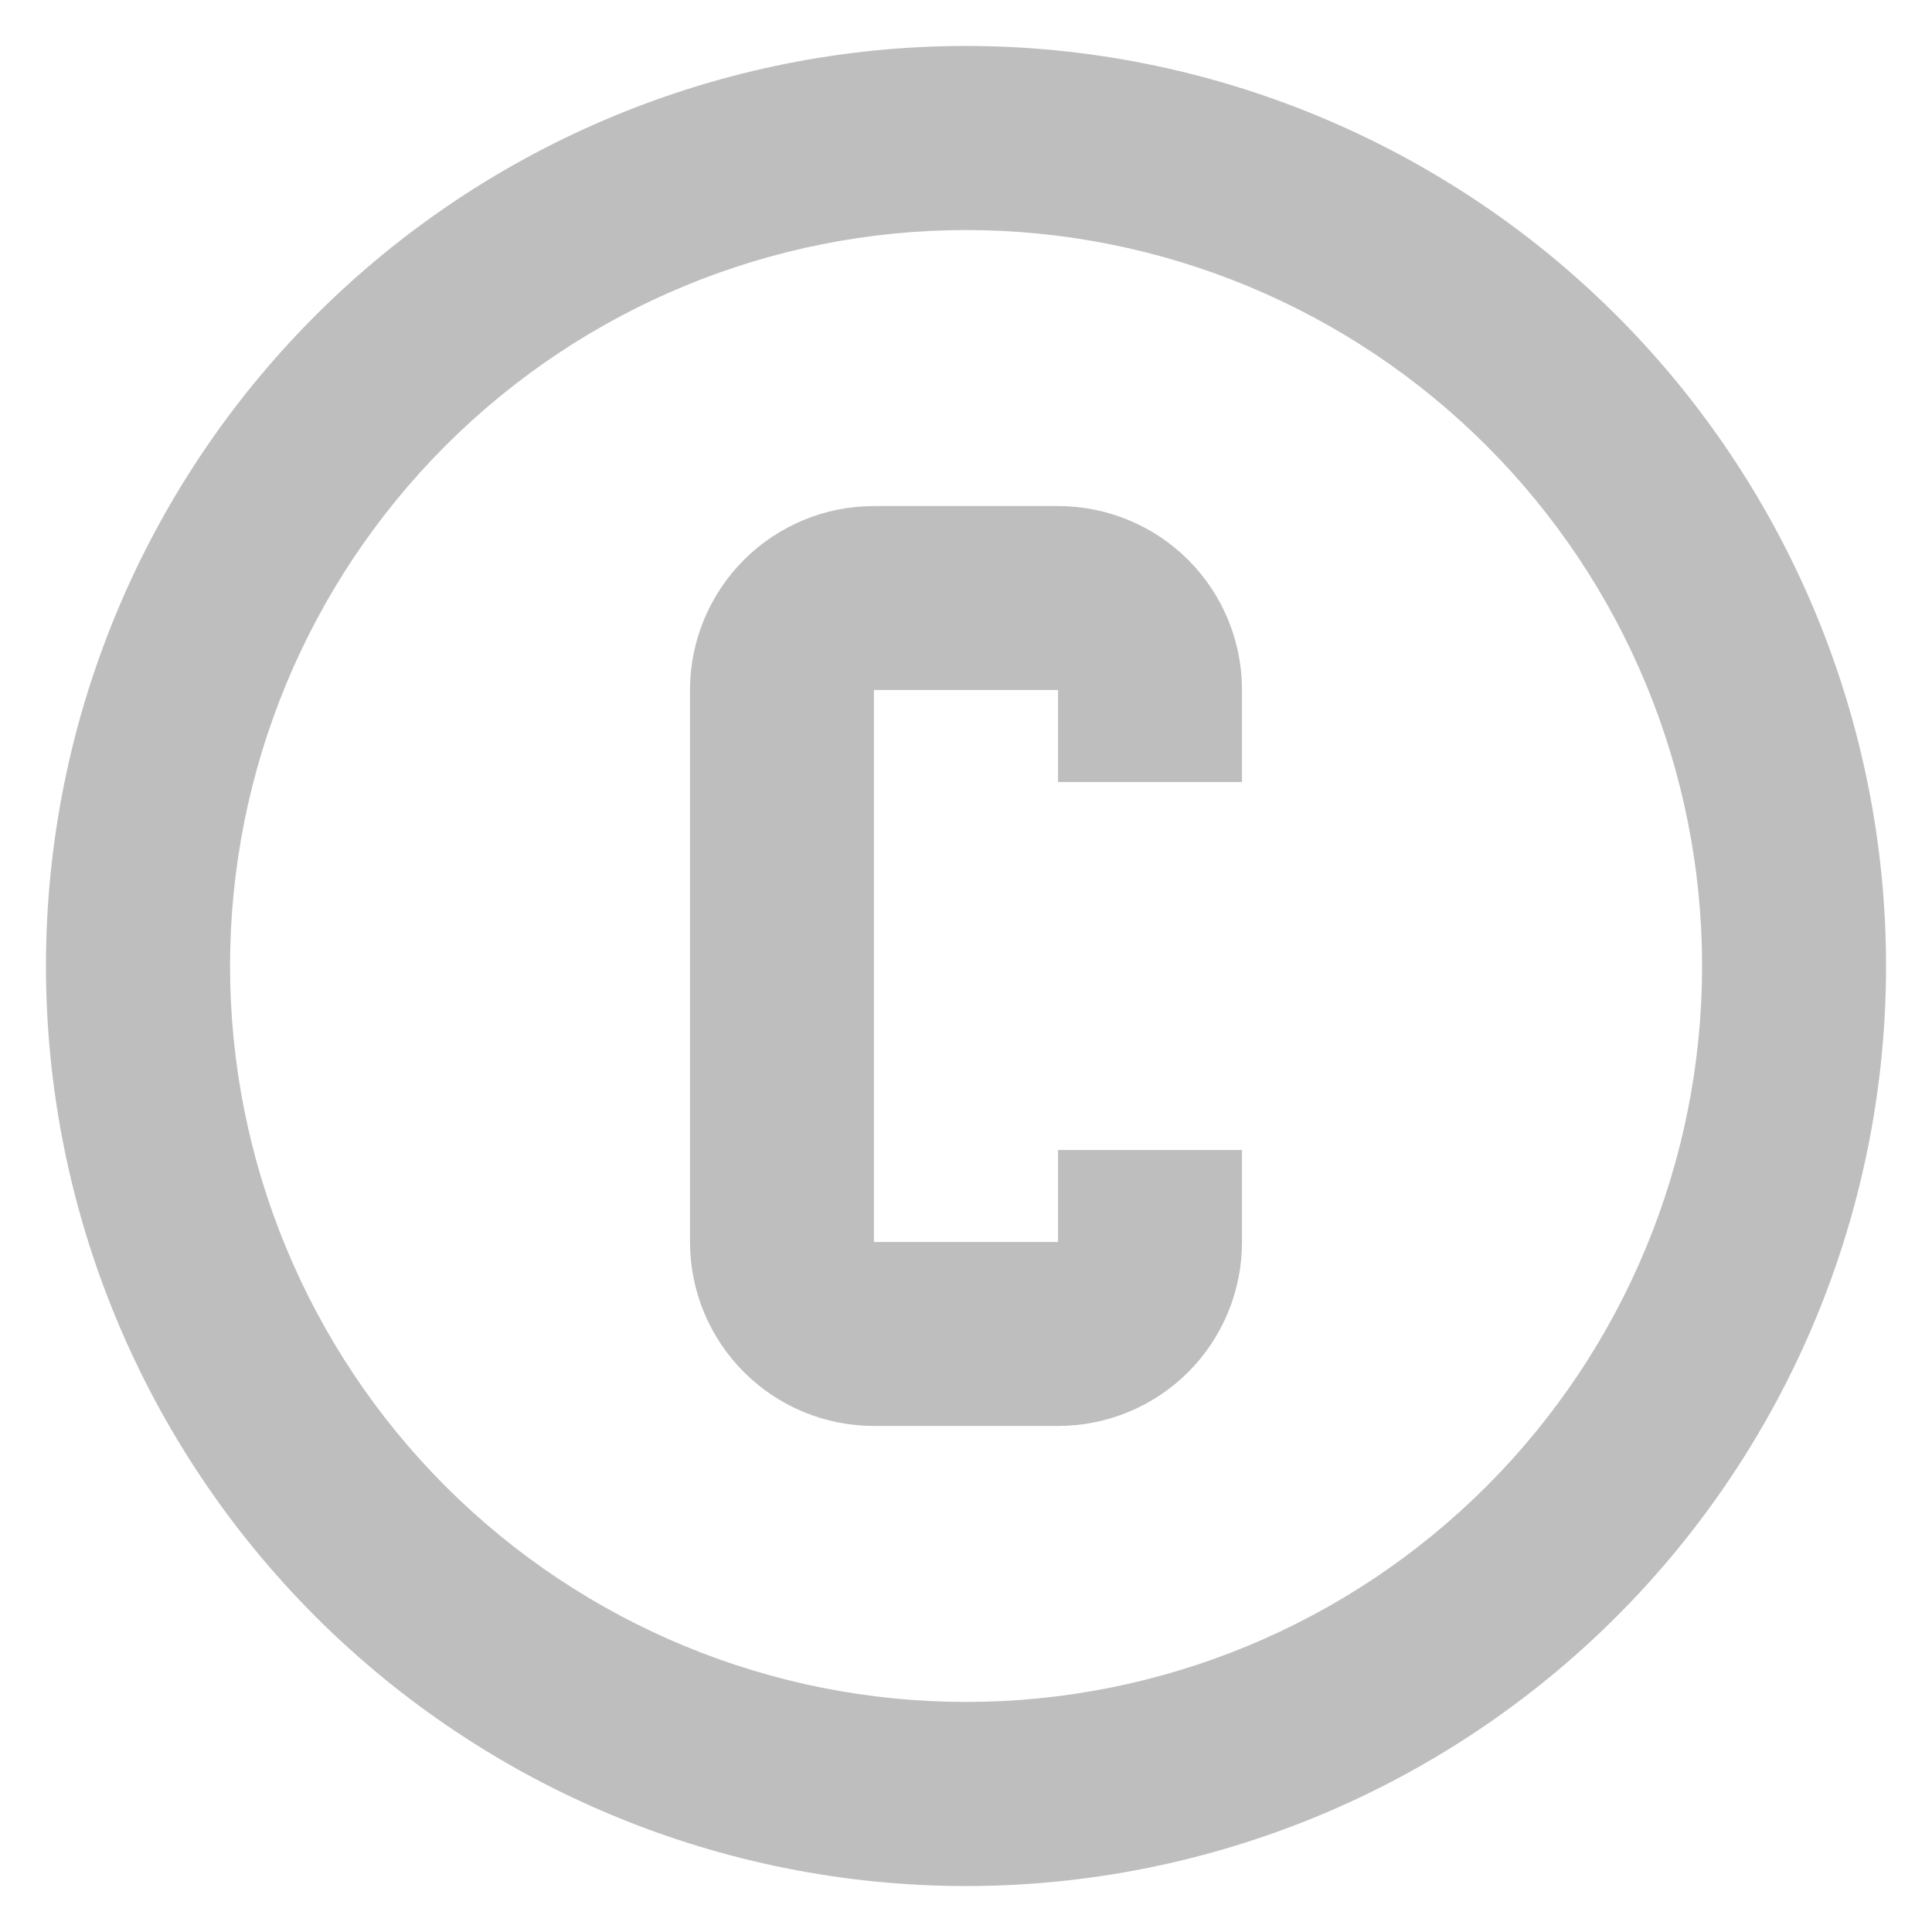 <svg width="14" height="14" viewBox="0 0 14 14" fill="none" xmlns="http://www.w3.org/2000/svg">
<path d="M6.333 3.667H7.667C8.02 3.667 8.36 3.807 8.61 4.057C8.86 4.307 9 4.646 9 5V5.667H7.667V5H6.333V9H7.667V8.333H9V9C9 9.354 8.86 9.693 8.61 9.943C8.36 10.193 8.02 10.333 7.667 10.333H6.333C5.98 10.333 5.641 10.193 5.391 9.943C5.141 9.693 5 9.354 5 9V5C5 4.646 5.141 4.307 5.391 4.057C5.641 3.807 5.98 3.667 6.333 3.667ZM7 0.333C7.876 0.333 8.743 0.506 9.551 0.841C10.36 1.176 11.095 1.667 11.714 2.286C12.333 2.905 12.824 3.64 13.159 4.449C13.494 5.258 13.667 6.125 13.667 7C13.667 8.768 12.964 10.464 11.714 11.714C10.464 12.964 8.768 13.667 7 13.667C6.125 13.667 5.258 13.494 4.449 13.159C3.64 12.824 2.905 12.333 2.286 11.714C1.036 10.464 0.333 8.768 0.333 7C0.333 5.232 1.036 3.536 2.286 2.286C3.536 1.036 5.232 0.333 7 0.333ZM7 1.667C5.586 1.667 4.229 2.229 3.229 3.229C2.229 4.229 1.667 5.585 1.667 7C1.667 8.414 2.229 9.771 3.229 10.771C4.229 11.771 5.586 12.333 7 12.333C8.415 12.333 9.771 11.771 10.771 10.771C11.772 9.771 12.334 8.414 12.334 7C12.334 5.585 11.772 4.229 10.771 3.229C9.771 2.229 8.415 1.667 7 1.667Z" fill="#BEBEBE"/>
</svg>
